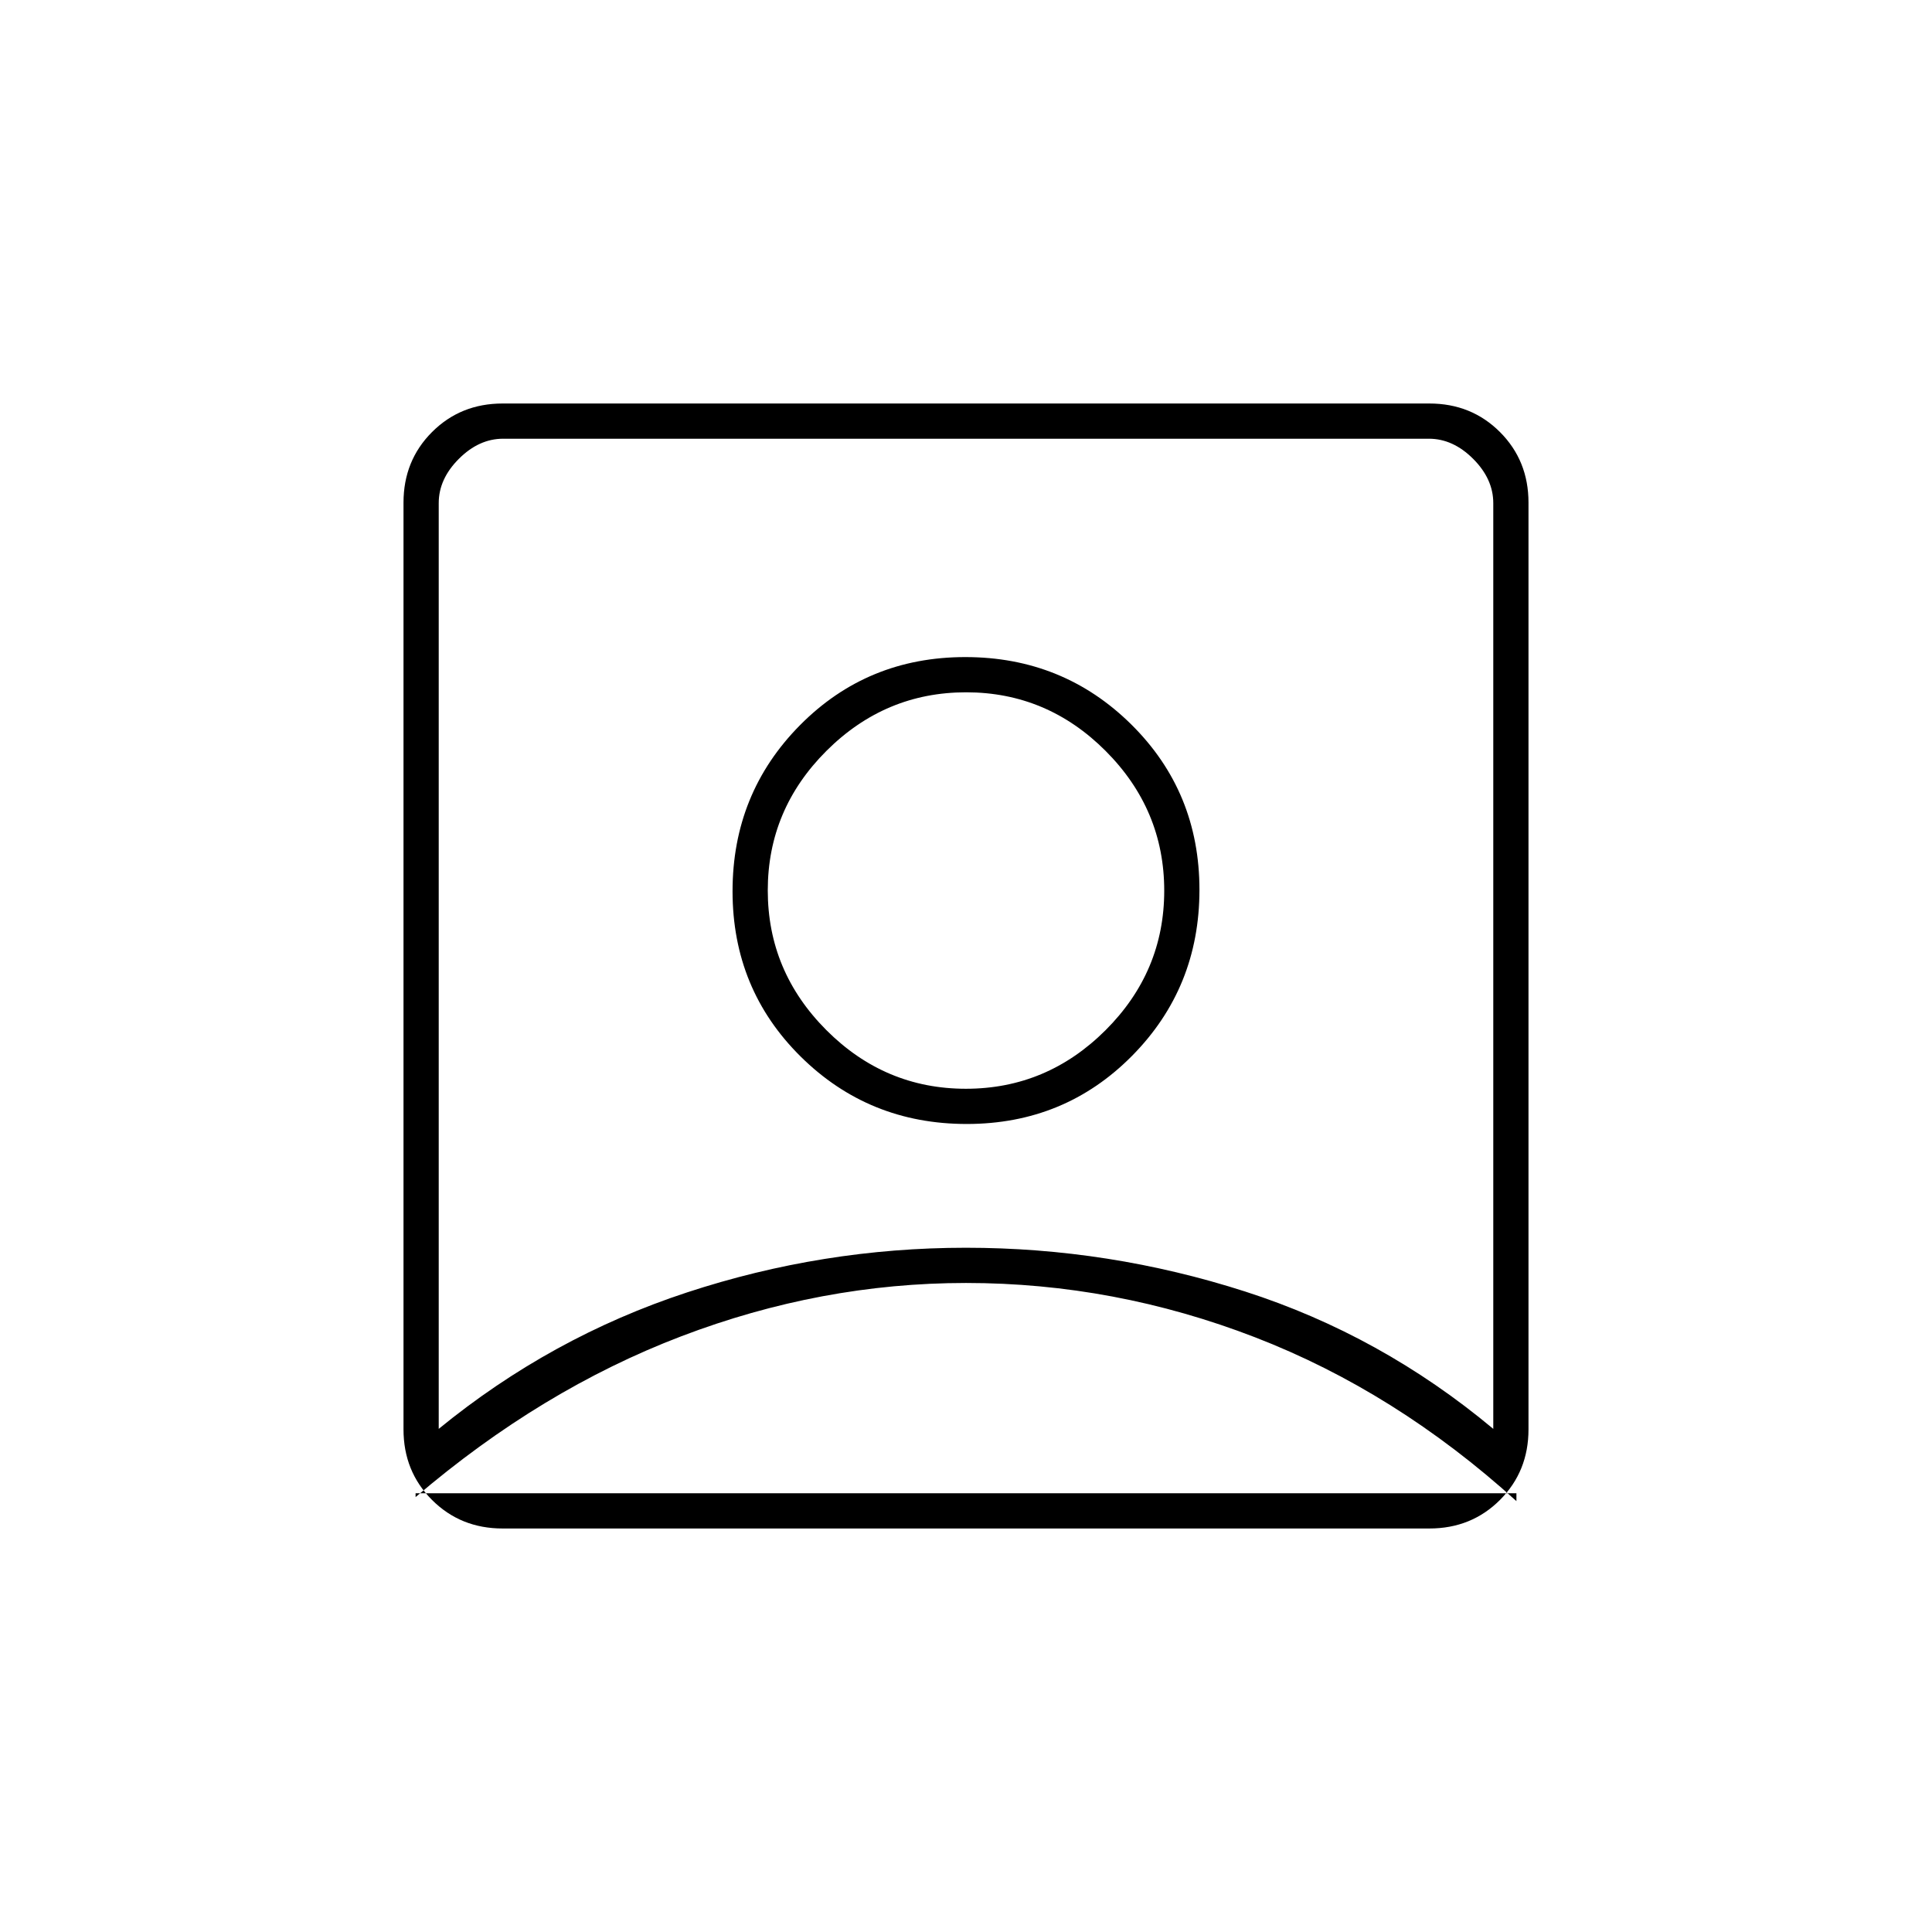 <svg xmlns="http://www.w3.org/2000/svg" height="20" viewBox="0 -960 960 960" width="20"><path d="M218-250q55.69-45.54 123.27-67.77Q408.86-340 479.93-340t138.71 21.73Q686.27-296.54 742-250v-460q0-12-10-22t-22-10H250q-12 0-22 10t-10 22v460Zm262.35-151.5q48.65 0 82.15-33.85 33.5-33.86 33.5-82.5 0-48.65-33.85-82.15-33.86-33.5-82.5-33.5-48.65 0-82.15 33.85-33.5 33.86-33.5 82.5 0 48.65 33.85 82.15 33.86 33.5 82.5 33.5Zm-230.59 201q-20.9 0-35.08-14.18t-14.18-35.08v-460.48q0-20.9 14.18-35.08t35.08-14.18h460.48q20.9 0 35.08 14.18t14.18 35.08v460.48q0 20.9-14.18 35.08t-35.08 14.18H249.76ZM206.5-218h547V-214.11q-60-54.39-129.84-81.39T480-322.5q-72 0-141.5 26.5t-132 79.89V-218Zm273.44-201q-40.23 0-69.34-29.16-29.1-29.17-29.1-69.4 0-40.23 29.16-69.34 29.17-29.1 69.4-29.1 40.23 0 69.34 29.16 29.1 29.17 29.1 69.4 0 40.23-29.16 69.34-29.17 29.1-69.4 29.1Zm.06-122.5Z"/></svg>